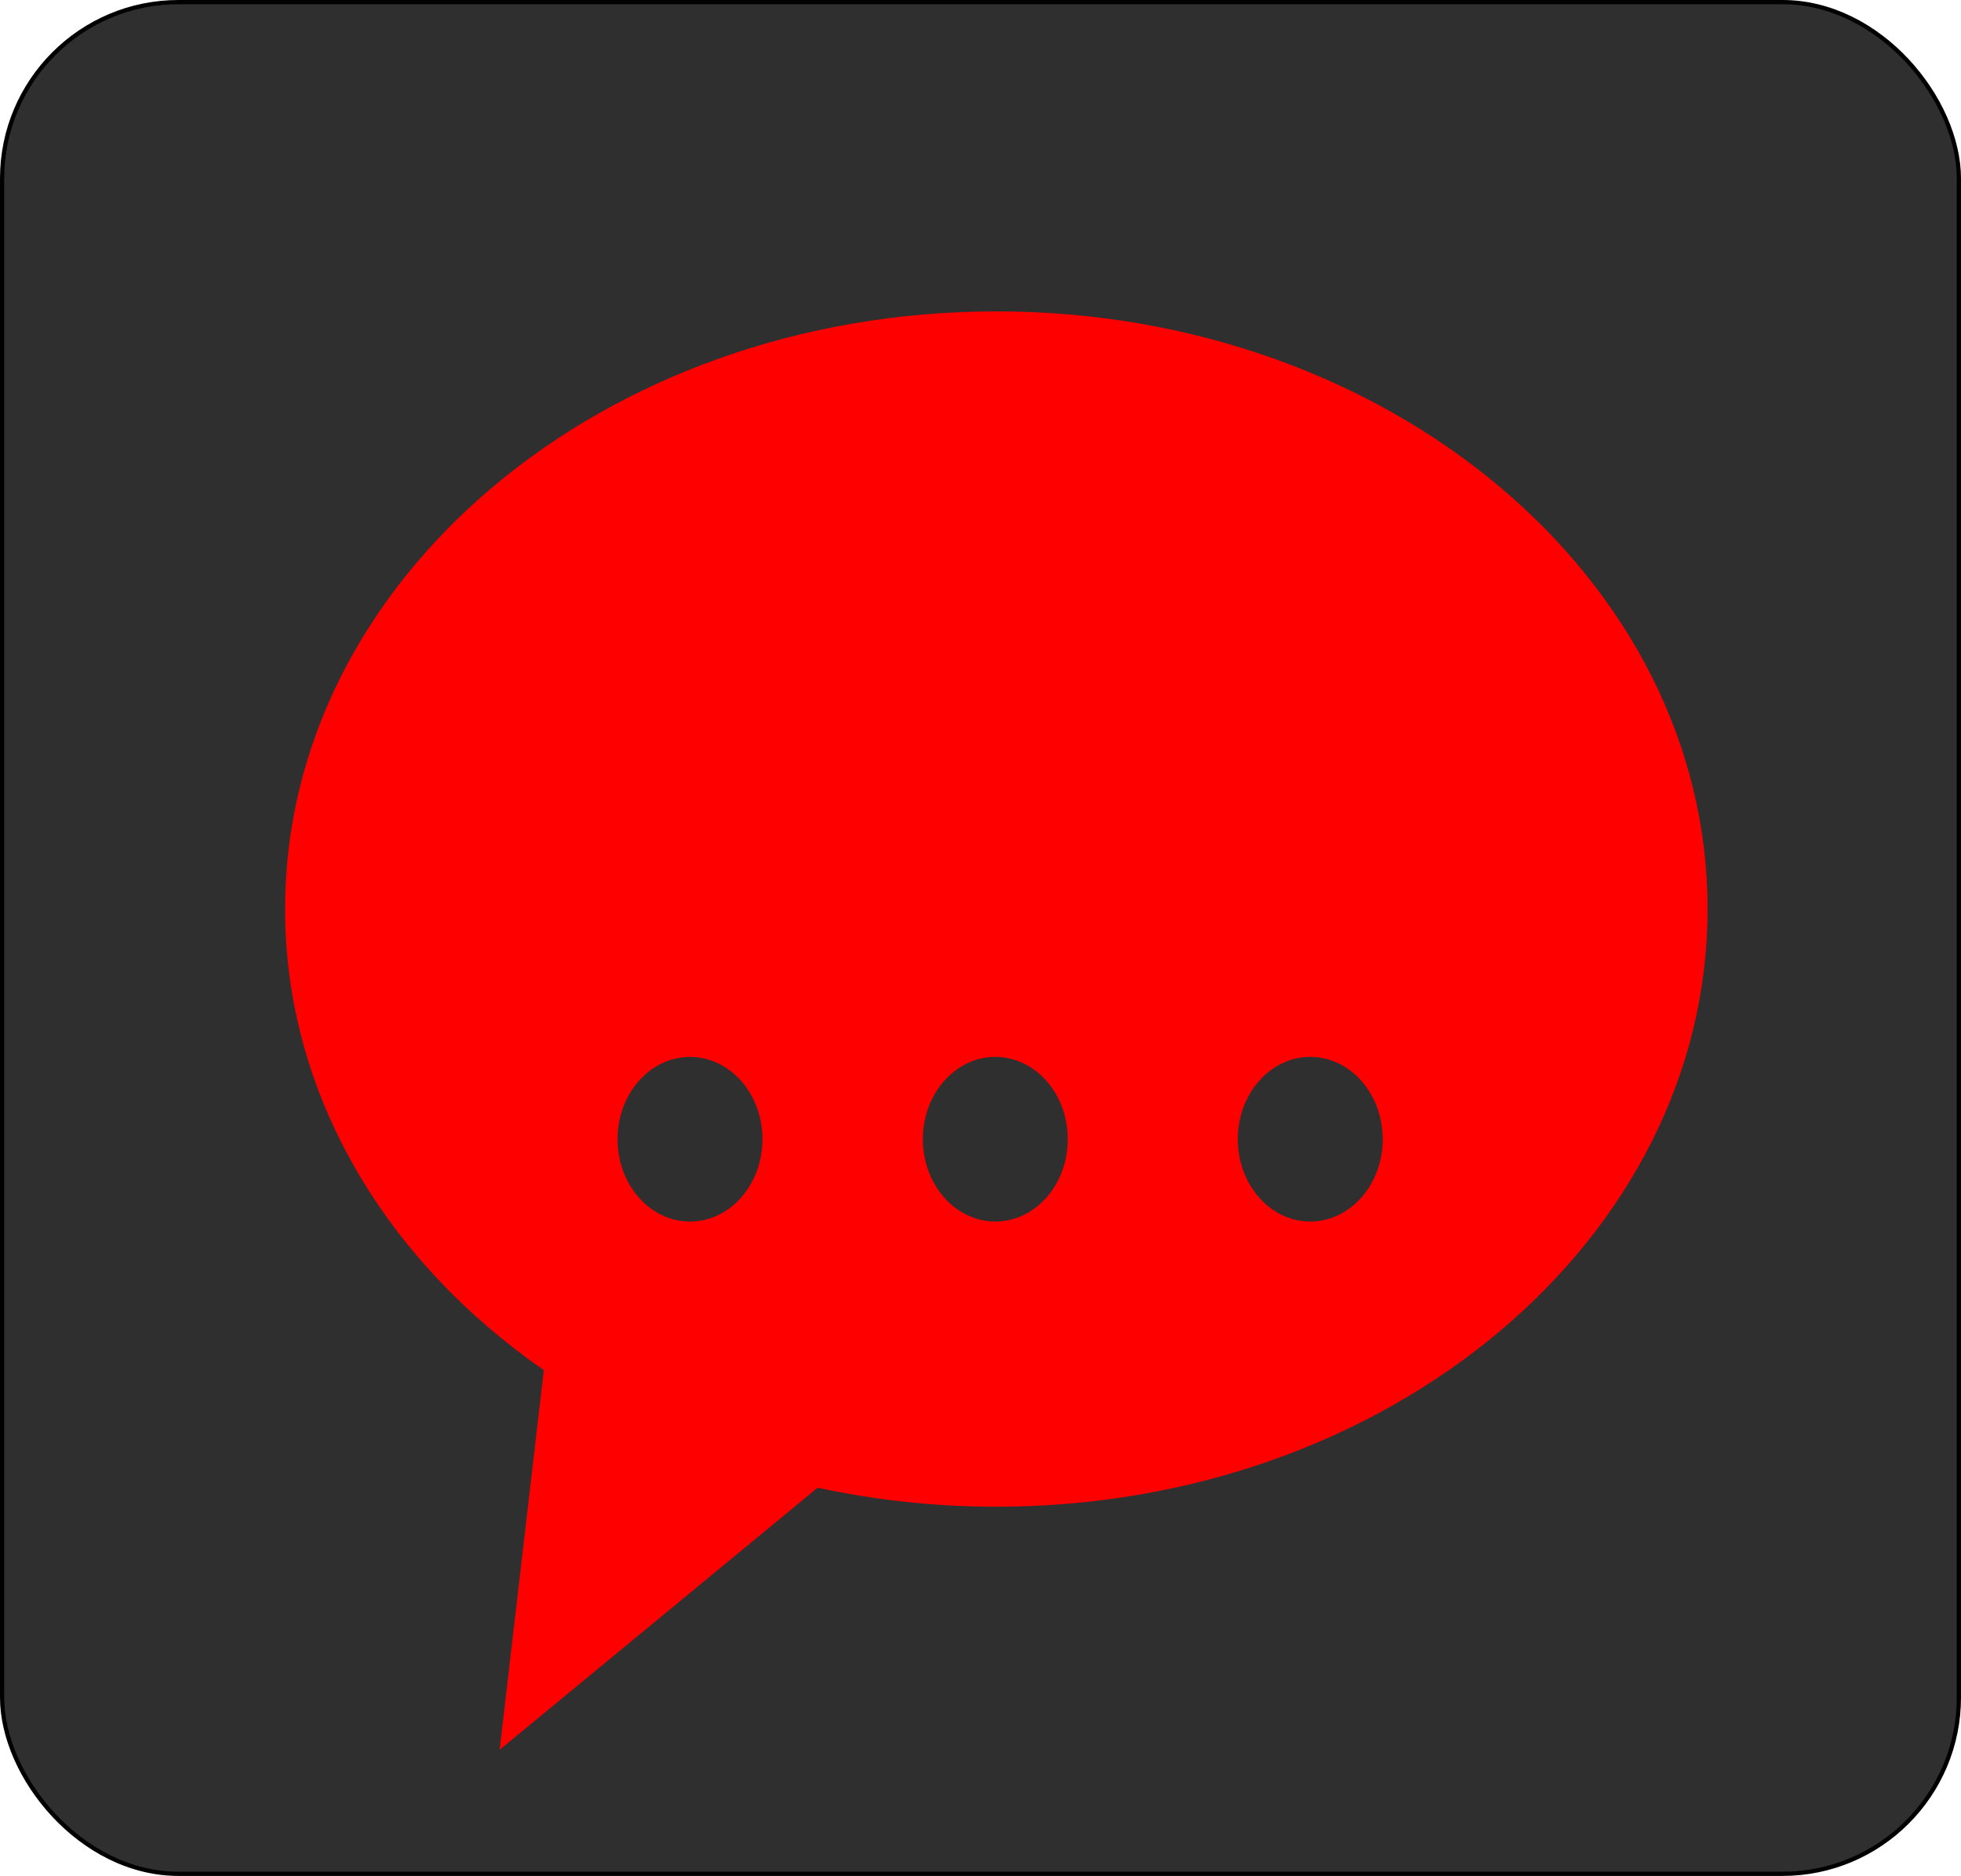 <?xml version="1.0" encoding="UTF-8"?>
<svg id="Layer_1" xmlns="http://www.w3.org/2000/svg" viewBox="0 0 465.13 445.02">
  <defs>
    <style>
      .cls-1 {
        fill: #302f2f;
        stroke: #000;
        stroke-miterlimit: 10;
      }

      .cls-2 {
        fill: red;
      }
    </style>
  </defs>
  <rect class="cls-1" x=".5" y=".5" width="464.13" height="444.02" rx="41.85" ry="41.85"/>
  <path class="cls-2" d="M236.32,73.87c-93.17,0-168.7,63.47-168.7,141.78,0,44.04,23.88,83.38,61.37,109.38l-10.48,90.06,75.43-62.17c13.53,2.94,27.74,4.51,42.38,4.51,93.17,0,168.7-63.48,168.7-141.78s-75.53-141.78-168.7-141.78h0ZM163.66,250.73c9.49,0,17.19,8.74,17.19,19.53s-7.7,19.53-17.19,19.53-17.19-8.74-17.19-19.53,7.7-19.53,17.19-19.53ZM236.08,289.78c-9.49,0-17.19-8.74-17.19-19.53s7.7-19.53,17.19-19.53,17.19,8.74,17.19,19.53-7.7,19.53-17.19,19.53h0ZM310.78,289.78c-9.49,0-17.19-8.74-17.19-19.53s7.7-19.53,17.19-19.53,17.19,8.74,17.19,19.53-7.7,19.53-17.19,19.53Z"/>
</svg>